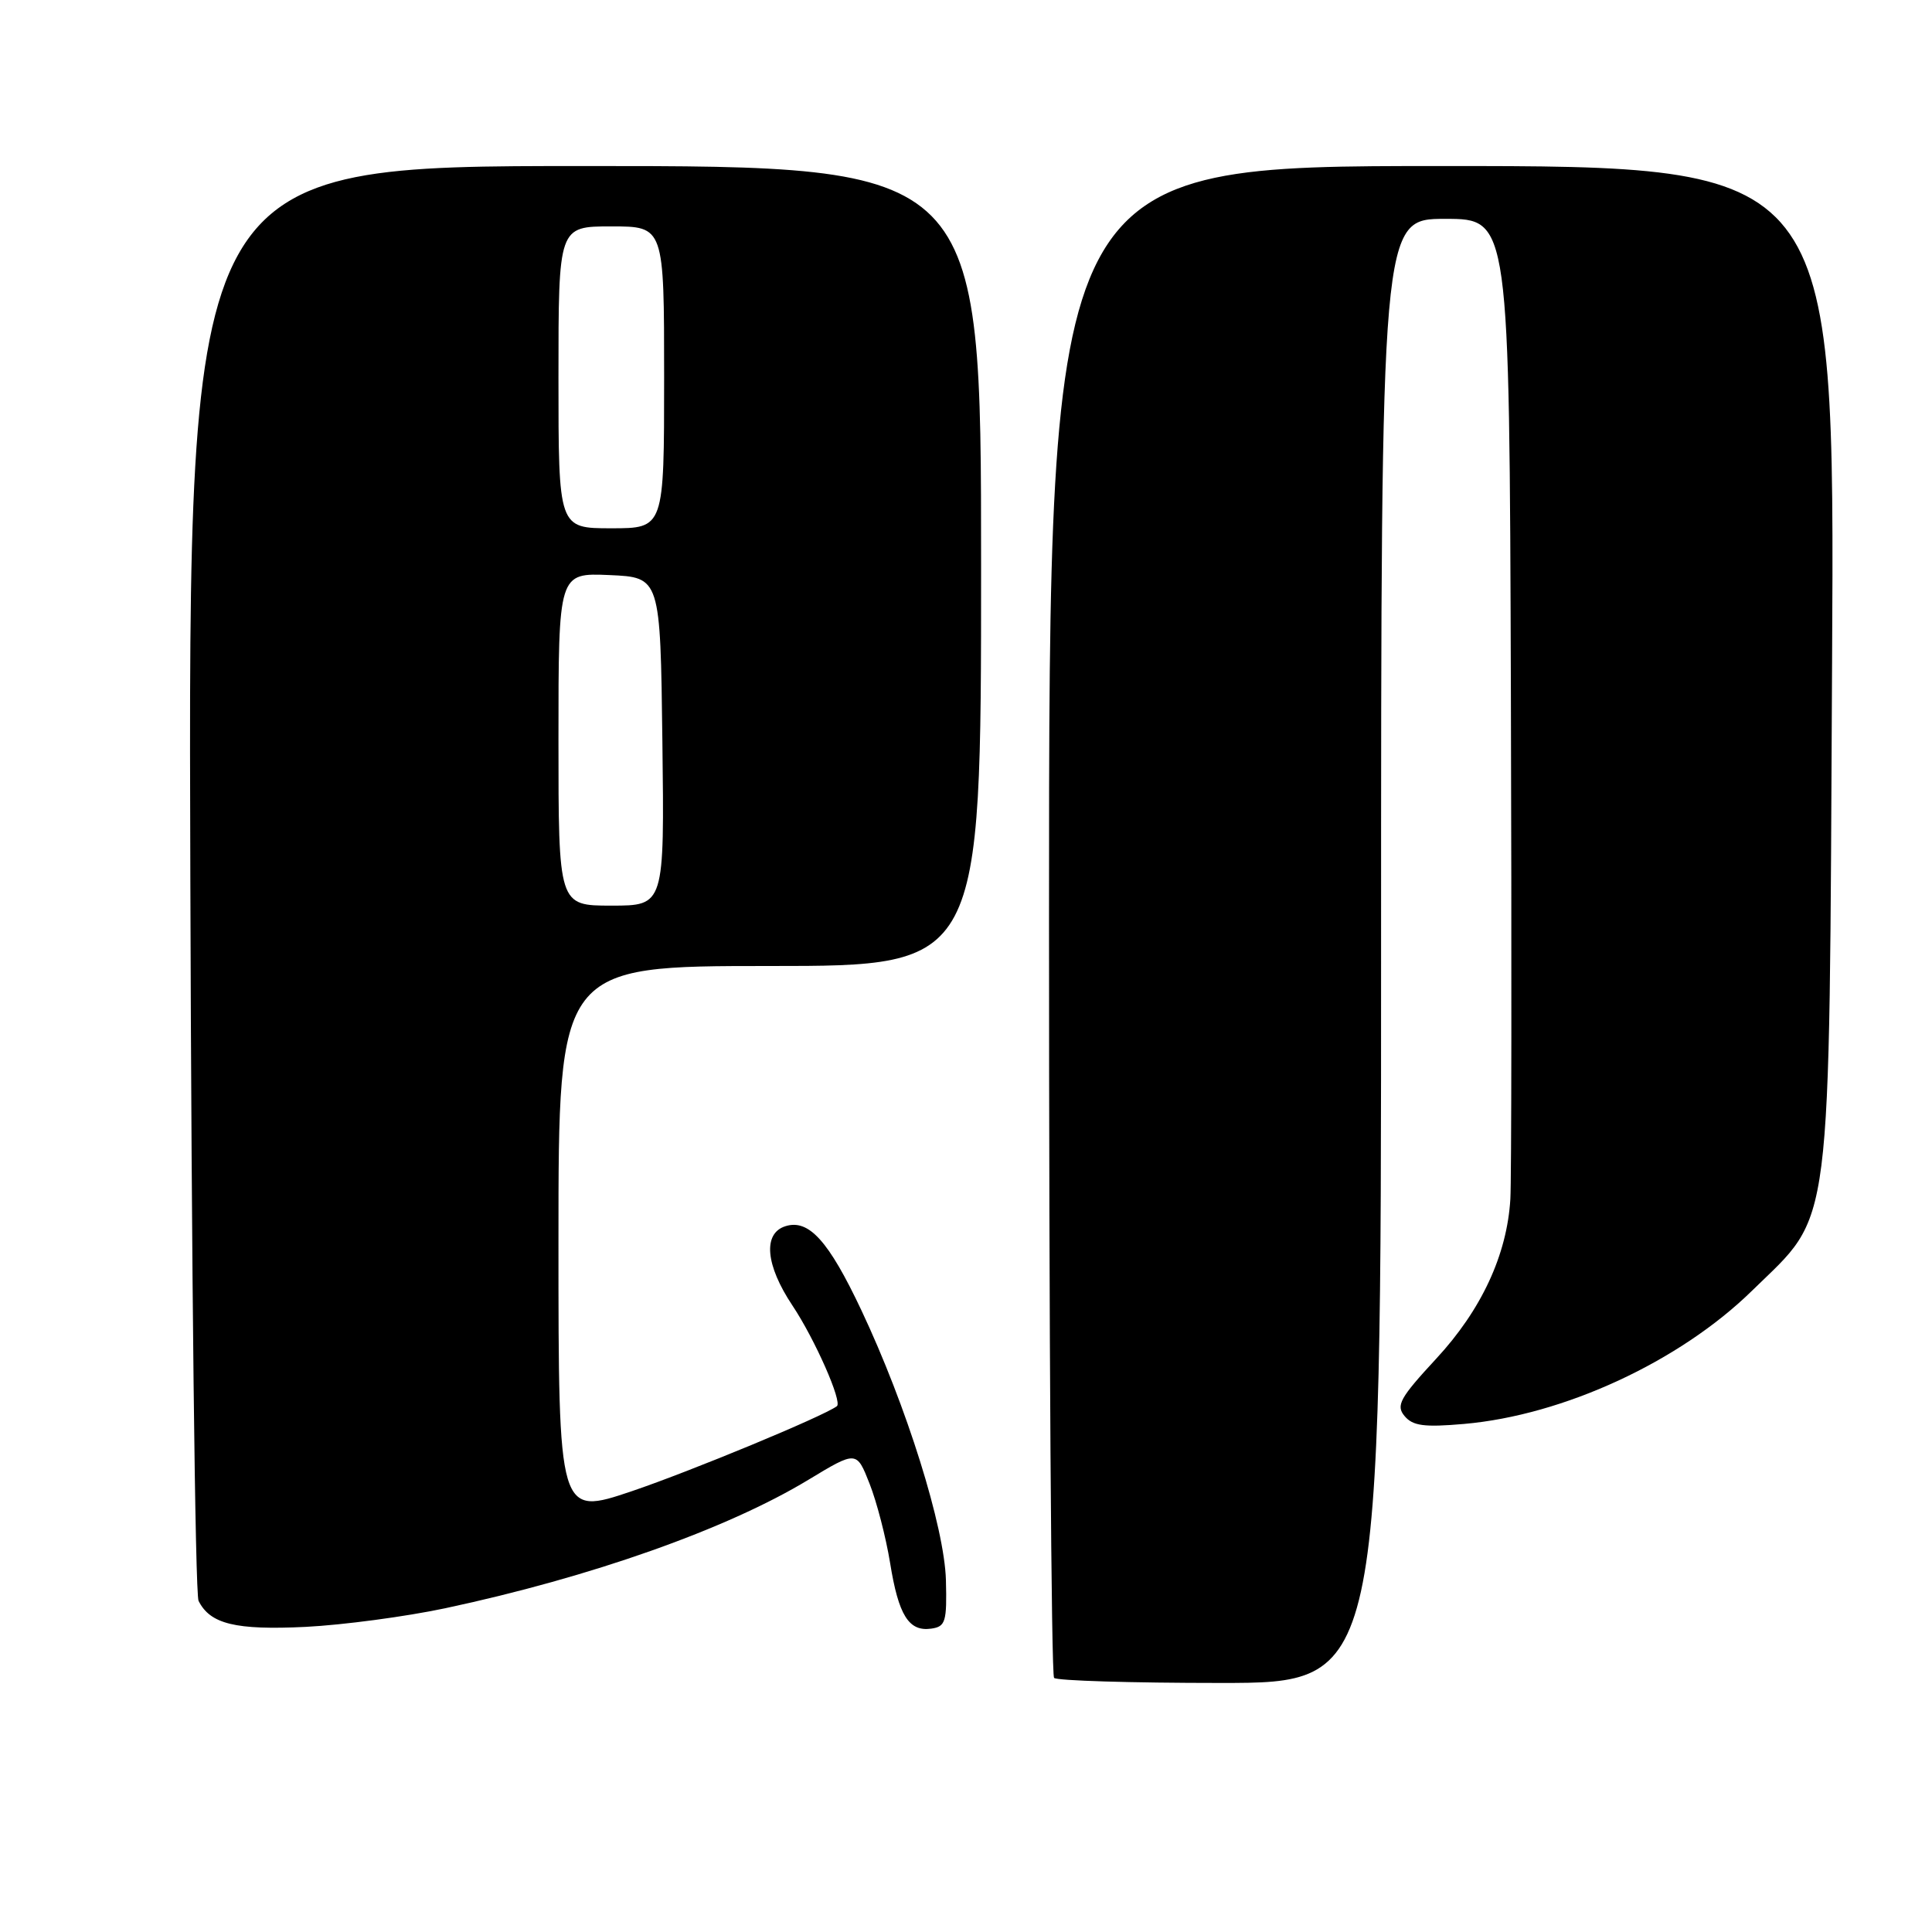<?xml version="1.0" encoding="UTF-8" standalone="no"?>
<!DOCTYPE svg PUBLIC "-//W3C//DTD SVG 1.1//EN" "http://www.w3.org/Graphics/SVG/1.1/DTD/svg11.dtd" >
<svg xmlns="http://www.w3.org/2000/svg" xmlns:xlink="http://www.w3.org/1999/xlink" version="1.1" viewBox="0 0 256 256">
 <g >
 <path fill="currentColor"
d=" M 183.00 126.00 C 183.00 29.00 183.00 29.00 191.50 29.00 C 200.00 29.00 200.00 29.00 200.20 91.75 C 200.31 126.26 200.28 156.47 200.13 158.88 C 199.69 166.26 196.30 173.57 190.30 180.04 C 185.49 185.24 184.94 186.23 186.11 187.63 C 187.20 188.94 188.71 189.14 193.98 188.68 C 207.18 187.53 222.56 180.42 232.16 171.02 C 242.93 160.48 242.35 165.04 242.76 87.75 C 243.12 22.00 243.12 22.00 191.06 22.00 C 139.00 22.00 139.00 22.00 139.00 121.83 C 139.00 176.74 139.30 221.97 139.67 222.33 C 140.03 222.70 149.93 223.00 161.67 223.00 C 183.00 223.00 183.00 223.00 183.00 126.00 Z  M 59.00 213.10 C 78.28 208.99 96.33 202.61 107.10 196.09 C 113.50 192.22 113.50 192.22 115.22 196.59 C 116.17 198.99 117.39 203.71 117.94 207.08 C 119.06 214.05 120.42 216.23 123.41 215.80 C 125.29 215.53 125.48 214.89 125.34 209.38 C 125.15 202.35 120.11 186.26 114.13 173.60 C 109.79 164.40 107.16 161.50 104.07 162.48 C 101.06 163.43 101.43 167.64 105.01 173.00 C 107.98 177.46 111.65 185.78 110.89 186.33 C 109.01 187.71 91.54 194.94 83.75 197.58 C 74.00 200.87 74.00 200.87 74.00 164.43 C 74.00 128.00 74.00 128.00 102.00 128.00 C 130.00 128.00 130.00 128.00 130.00 75.00 C 130.00 22.00 130.00 22.00 77.47 22.00 C 24.93 22.00 24.93 22.00 25.22 116.25 C 25.37 168.09 25.86 211.23 26.31 212.12 C 27.84 215.20 31.23 216.02 40.50 215.57 C 45.45 215.32 53.77 214.21 59.00 213.10 Z  M 74.00 97.95 C 74.00 75.91 74.00 75.91 80.75 76.20 C 87.50 76.50 87.50 76.50 87.77 98.25 C 88.04 120.00 88.04 120.00 81.02 120.00 C 74.00 120.00 74.00 120.00 74.00 97.95 Z  M 74.00 50.00 C 74.00 30.00 74.00 30.00 81.00 30.00 C 88.00 30.00 88.00 30.00 88.00 50.00 C 88.00 70.00 88.00 70.00 81.00 70.00 C 74.00 70.00 74.00 70.00 74.00 50.00 Z "/>
</g>
</svg>